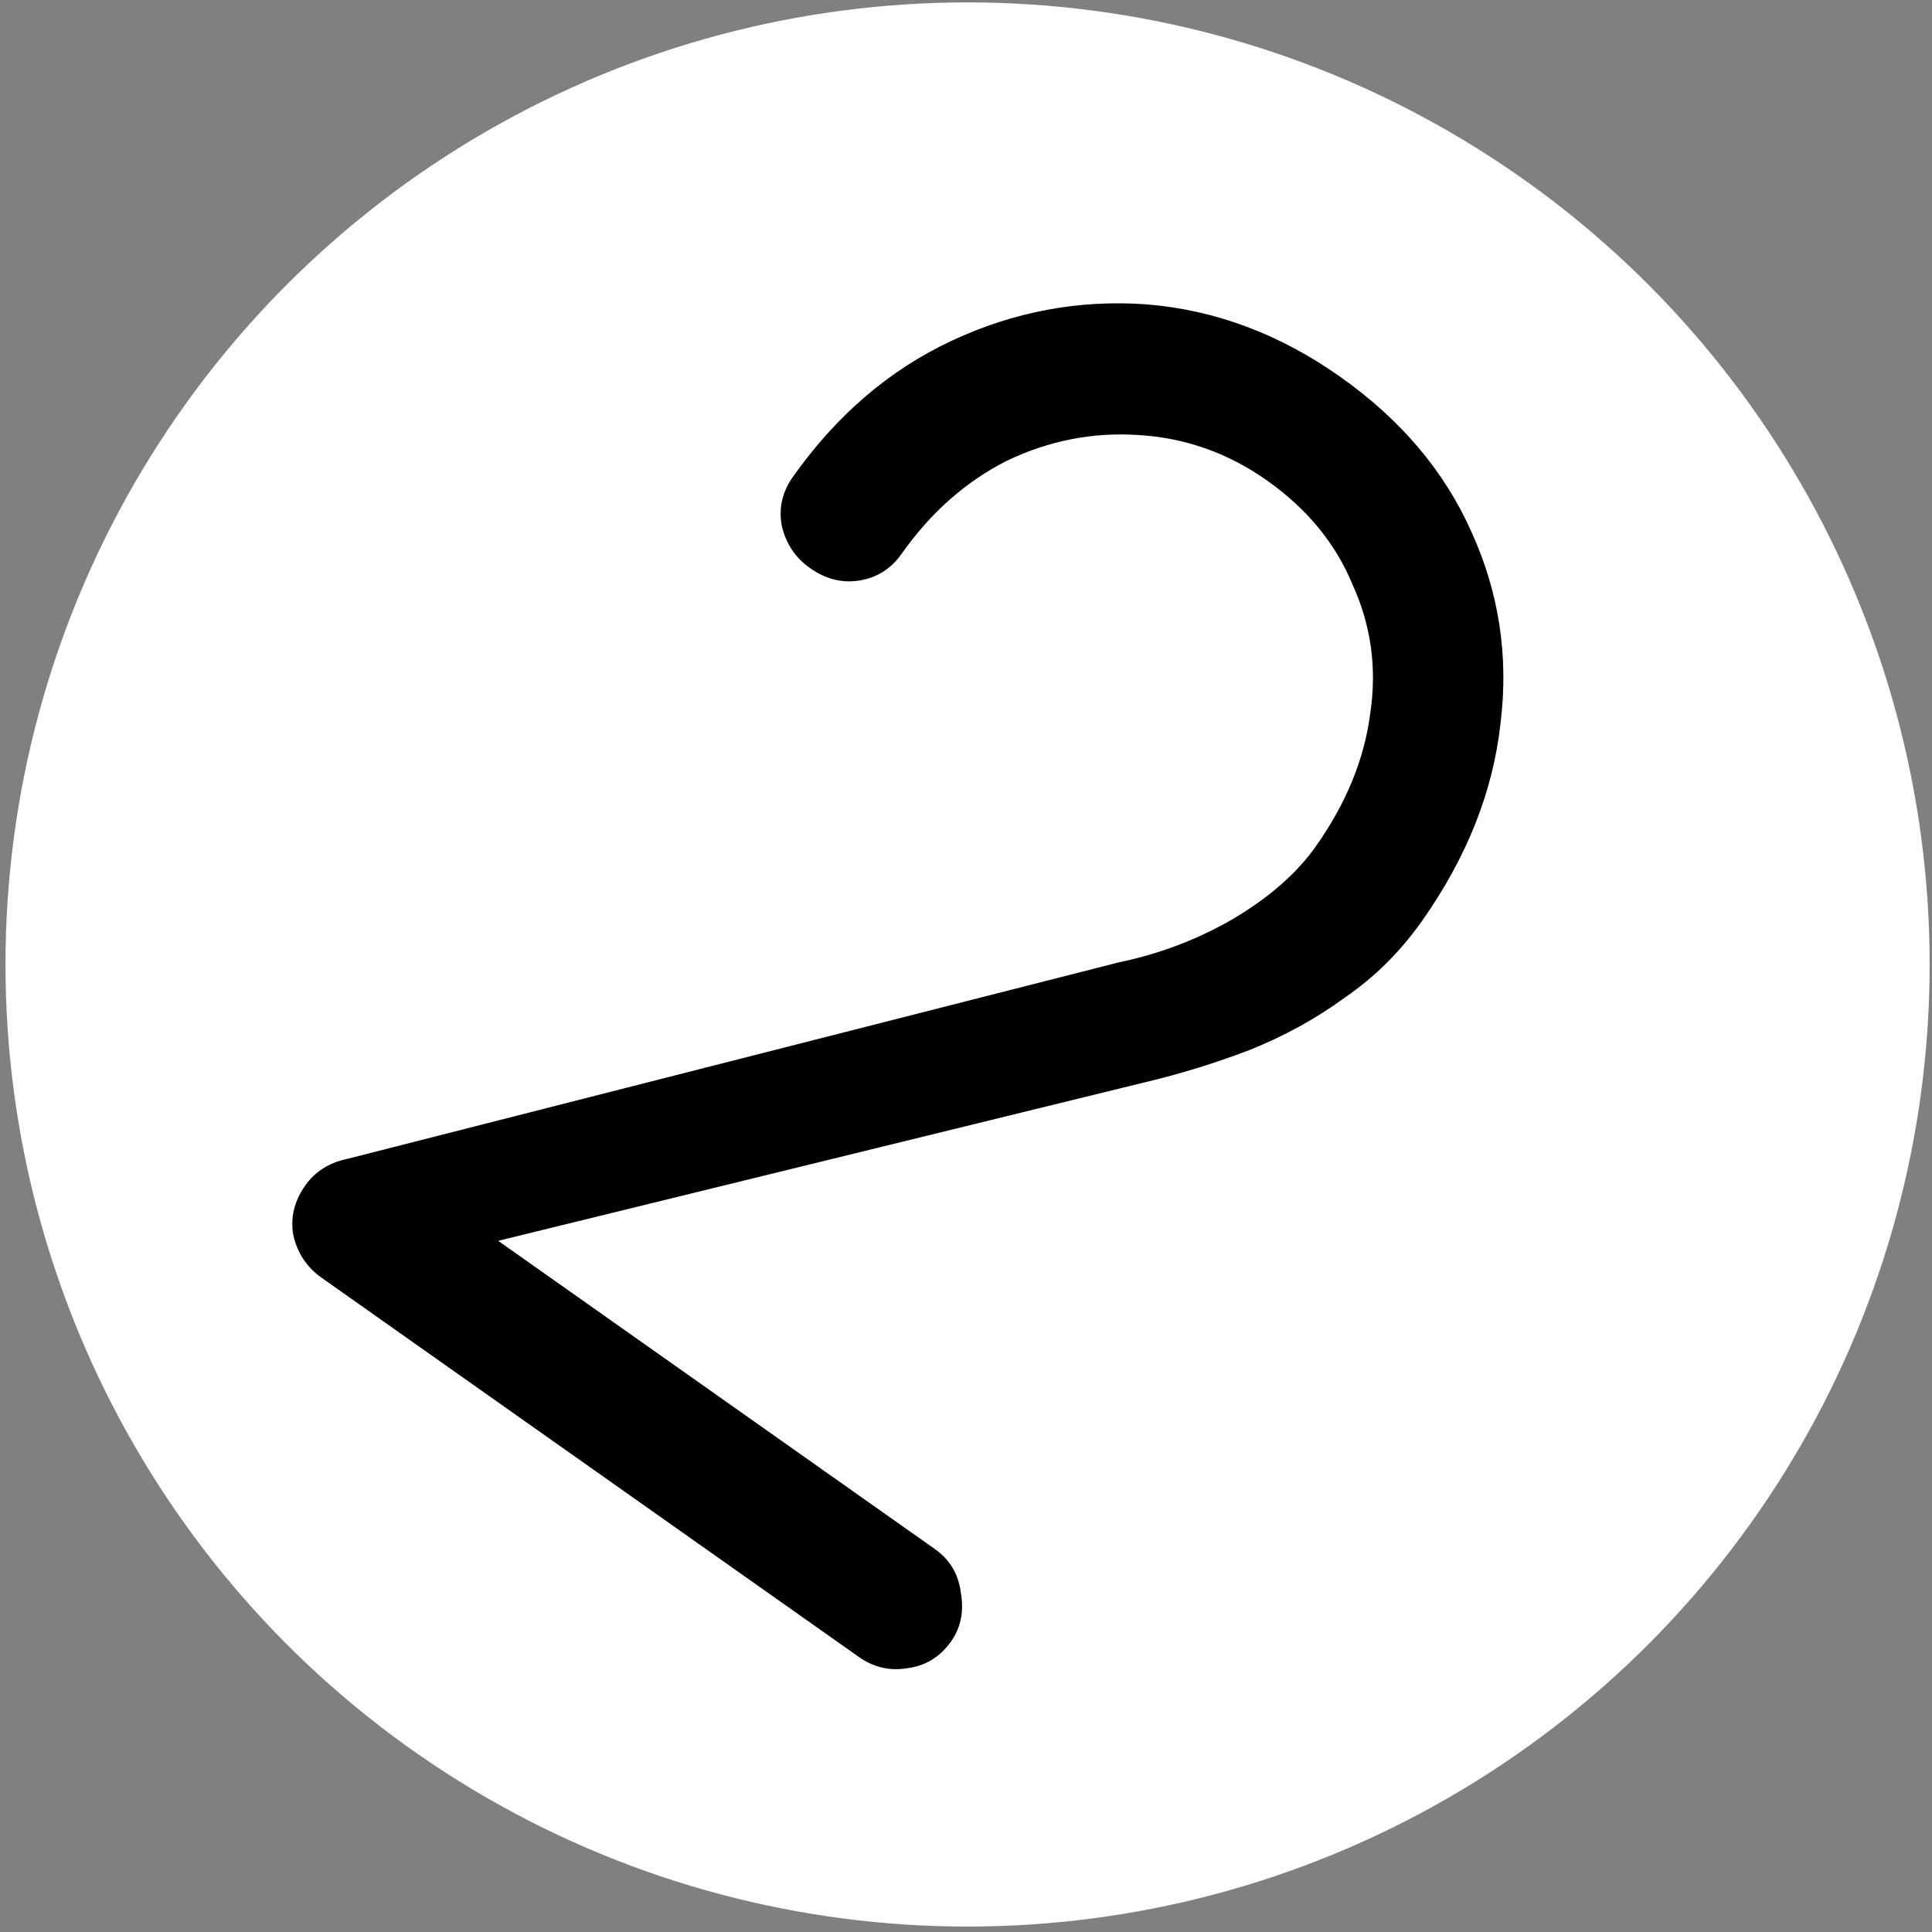 <svg width="320" height="320" viewBox="0 0 320 320" fill="none" xmlns="http://www.w3.org/2000/svg">
<rect x="0" y="0" width="320" height="320" fill="#808080" stroke="none"/>
<circle cx="160.26" cy="159.748" r="159.35" fill="white"/>
<path d="M53.272 211.639C50.808 209.899 49.244 207.537 48.581 204.553C48.072 201.678 48.733 198.942 50.565 196.347C52.182 194.057 54.484 192.594 57.471 191.958L185.349 159.386C192.11 157.981 198.423 155.576 204.29 152.168C210.265 148.608 214.814 144.614 217.94 140.187C223.005 133.011 226.013 125.642 226.966 118.08C228.073 110.627 227.086 103.525 224.004 96.775C221.184 89.981 216.462 84.246 209.839 79.571C203.369 75.005 196.253 72.498 188.491 72.052C180.991 71.561 173.761 72.977 166.801 76.299C159.995 79.73 154.167 84.88 149.318 91.75C147.593 94.193 145.291 95.656 142.411 96.14C139.532 96.623 136.783 95.941 134.164 94.093C131.699 92.353 130.136 89.991 129.473 87.007C128.964 84.132 129.571 81.473 131.296 79.03C138.516 68.8 147.292 61.271 157.625 56.441C167.957 51.611 178.722 49.602 189.918 50.413C201.269 51.334 211.95 55.328 221.962 62.395C231.974 69.462 239.215 78.004 243.684 88.02C248.306 98.145 249.918 108.776 248.52 119.912C247.275 131.157 242.935 142.046 235.5 152.581C231.943 157.619 227.702 161.831 222.774 165.215C218.001 168.708 212.719 171.613 206.929 173.931C201.247 176.097 195.495 177.87 189.674 179.251L82.516 205.518L154.835 256.563C157.3 258.303 158.733 260.687 159.134 263.715C159.689 266.852 159.158 269.565 157.542 271.855C155.71 274.451 153.277 275.936 150.243 276.311C147.363 276.794 144.691 276.166 142.227 274.426L53.272 211.639Z" fill="black"/>
</svg>
